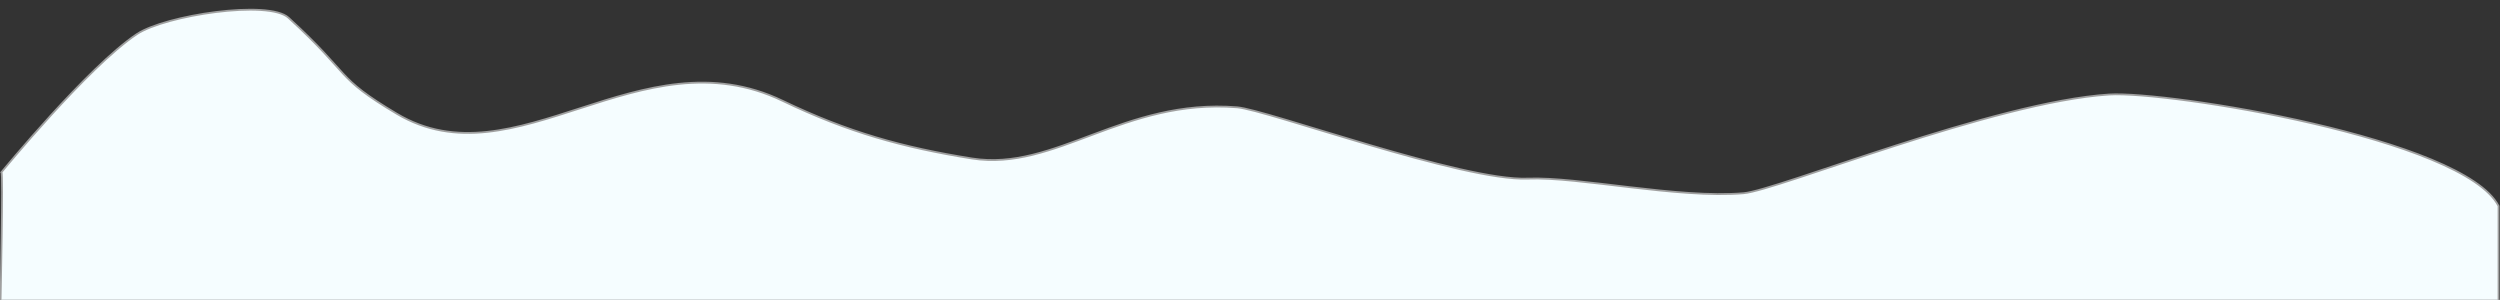 <?xml version="1.0" encoding="utf-8"?>
<!-- Generator: Adobe Illustrator 24.0.0, SVG Export Plug-In . SVG Version: 6.00 Build 0)  -->
<svg version="1.1" id="Warstwa_1" xmlns="http://www.w3.org/2000/svg" xmlns:xlink="http://www.w3.org/1999/xlink" x="0px" y="0px"
	 viewBox="0 0 1367.5 164" style="enable-background:new 0 0 1367.5 164;" xml:space="preserve">
<rect x="0" y="0" width="1367.5" height="164" fill="#333333" stroke="none"/>
<style type="text/css">
	.st0{fill:#F5FDFF;stroke:#A0A0A0;stroke-miterlimit:10;}
</style>
<title>z1</title>
<path class="st0" d="M0.8,94.2c0,0,47.2-57.6,74-75.5c15.6-10.4,72.2-18.9,83-9c35,32,25,32.1,59.2,52.5c65,38.7,133.1-44.6,211.2-7
	c35.6,17.1,65.7,25.5,103.5,31.5c45.6,7.2,83-33,145-28c16.2,1.3,123.4,40.5,159,39c27.9-1.1,82,11,118,8c18.4-1.5,137-50,200-54
	c32.2-2,194,24,213,61v52H0.3C0.3,164.7,1.8,94.2,0.8,94.2z"/>
</svg>
